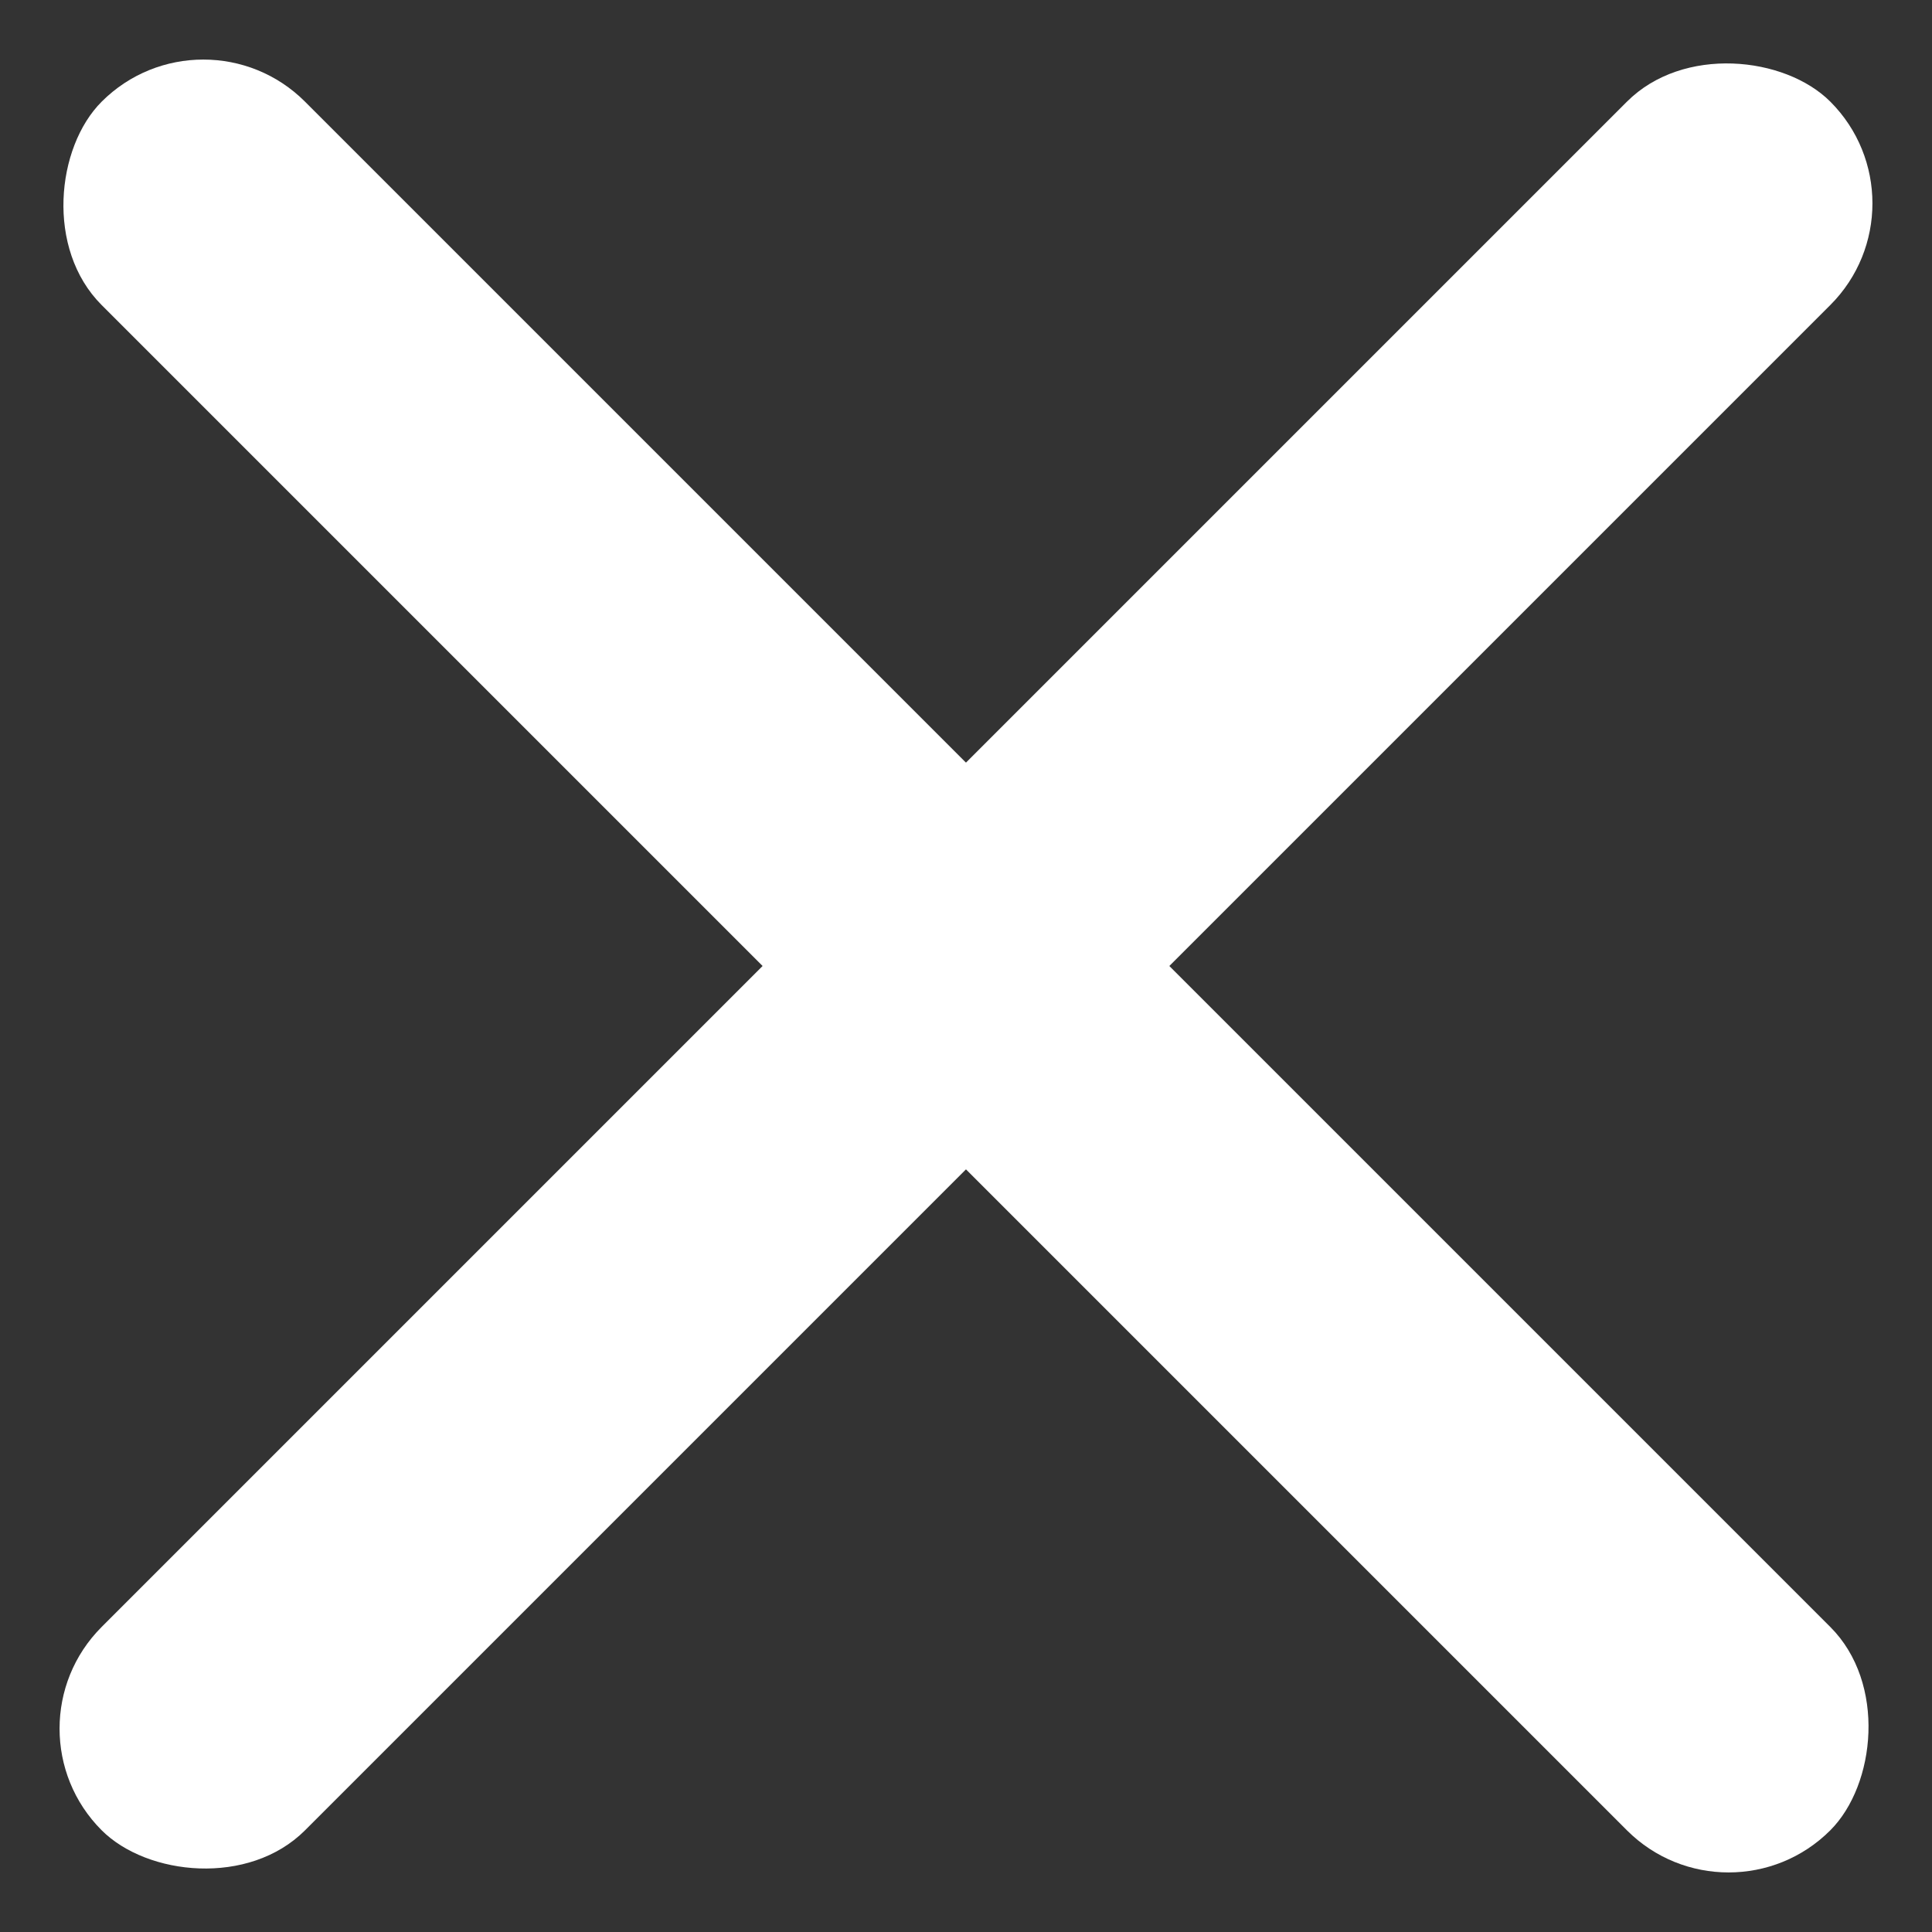 <svg xmlns="http://www.w3.org/2000/svg" width="13.435" height="13.435" viewBox="0 0 13.435 13.435">
  <rect x="0" y="0" width="13.435" height="13.435" fill="#333333" stroke="none"/>
  <g id="Grupo_36204" data-name="Grupo 36204" transform="translate(-7515.076 5310.011)">
    <rect id="Rectángulo_15696" data-name="Rectángulo 15696" width="17" height="2" rx="1" transform="translate(7516.49 -5310.011) rotate(45)" fill="#fff"/>
    <rect id="Rectángulo_15697" data-name="Rectángulo 15697" width="17" height="2" rx="1" transform="translate(7528.511 -5308.597) rotate(135)" fill="#fff"/>
  </g>
</svg>

